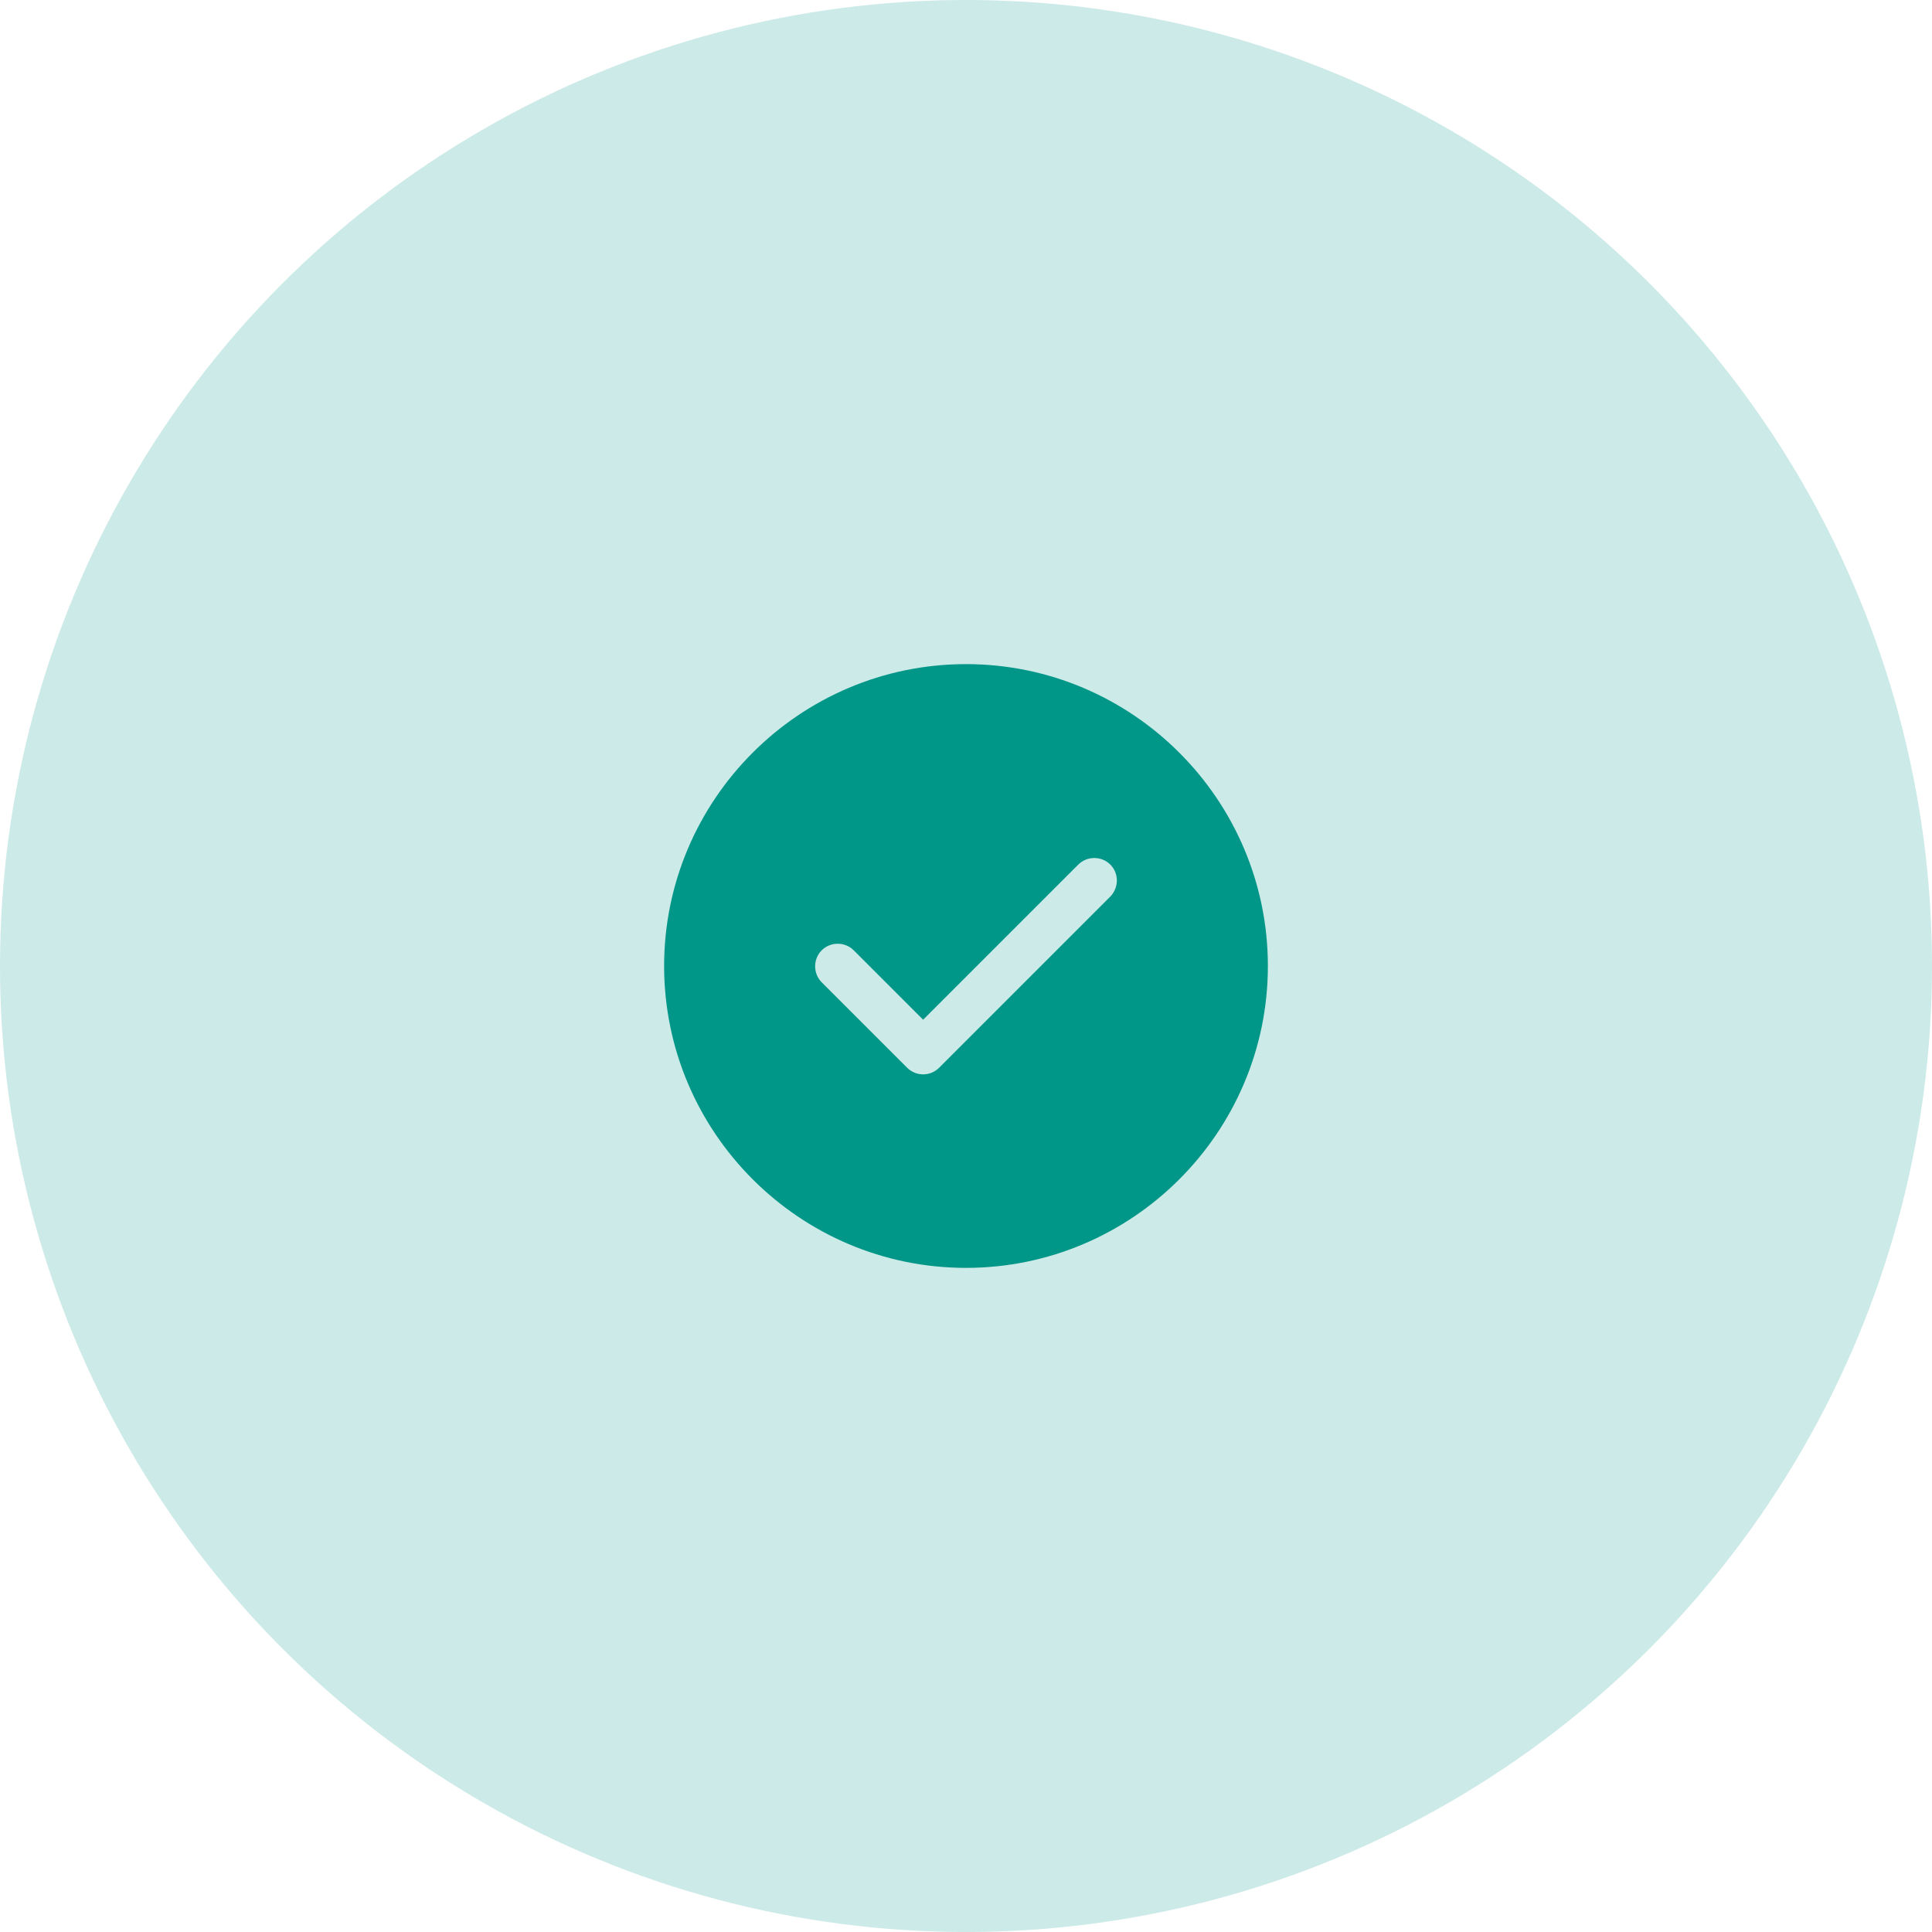 <svg width="64" height="64" viewBox="0 0 64 64" fill="none" xmlns="http://www.w3.org/2000/svg">
<circle cx="32" cy="32" r="32" fill="#009688" fill-opacity="0.2"/>
<path d="M32 22C26.49 22 22 26.49 22 32C22 37.51 26.49 42 32 42C37.51 42 42 37.51 42 32C42 26.49 37.51 22 32 22ZM36.78 29.7L31.11 35.37C30.97 35.51 30.78 35.59 30.58 35.59C30.38 35.59 30.19 35.51 30.05 35.37L27.22 32.54C26.93 32.25 26.93 31.77 27.22 31.48C27.51 31.19 27.99 31.19 28.28 31.48L30.58 33.78L35.72 28.64C36.01 28.35 36.49 28.35 36.78 28.64C37.07 28.93 37.07 29.4 36.78 29.7Z" fill="#009688"/>
</svg>
